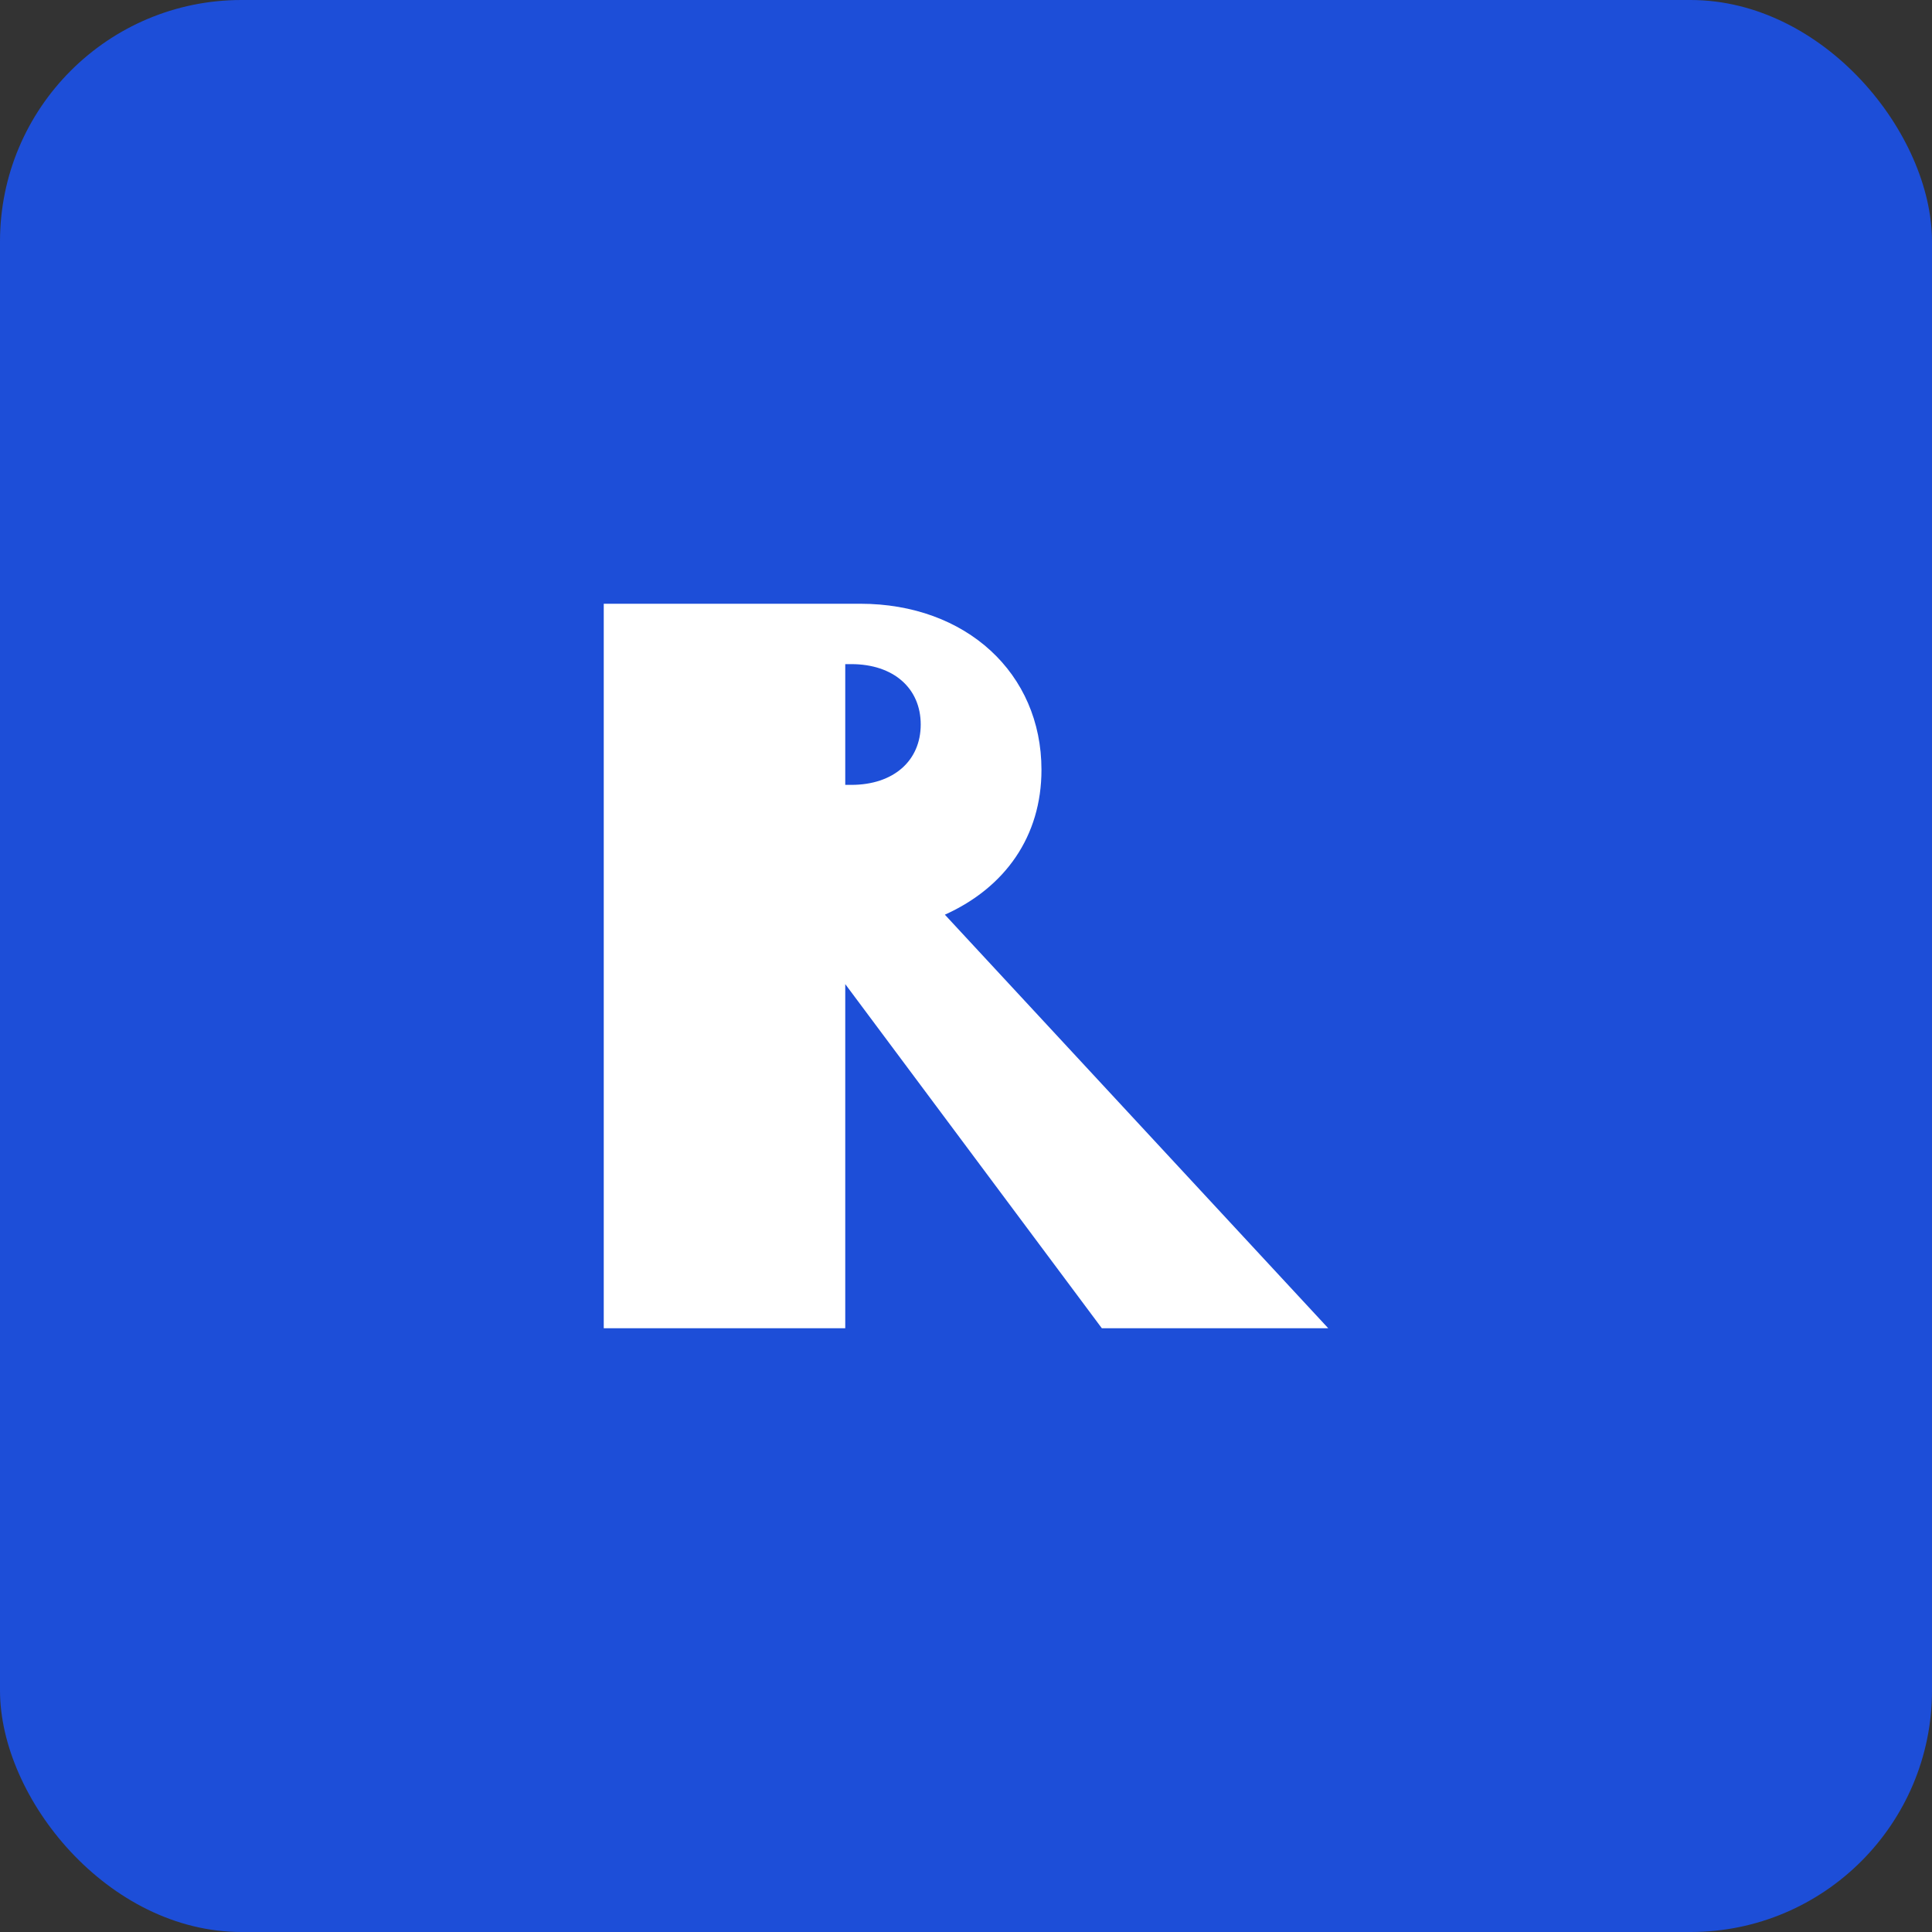 <svg xmlns='http://www.w3.org/2000/svg' viewBox='0 0 64 64'>
  <rect x="0" y="0" width="64" height="64" fill="#333333" stroke="none"/>
  <rect width='64' height='64' rx='8' fill='#1d4ed8'/>
  <path d='M20 44V20h8.5c3.5 0 6 2.3 6 5.5 0 2.2-1.2 3.9-3.2 4.8L44 44h-7.5L28 32.6V44h-8zM28.2 26c1.4 0 2.3-.8 2.3-2s-.9-2-2.3-2H28v4h.2z' fill='#fff'/>
</svg>